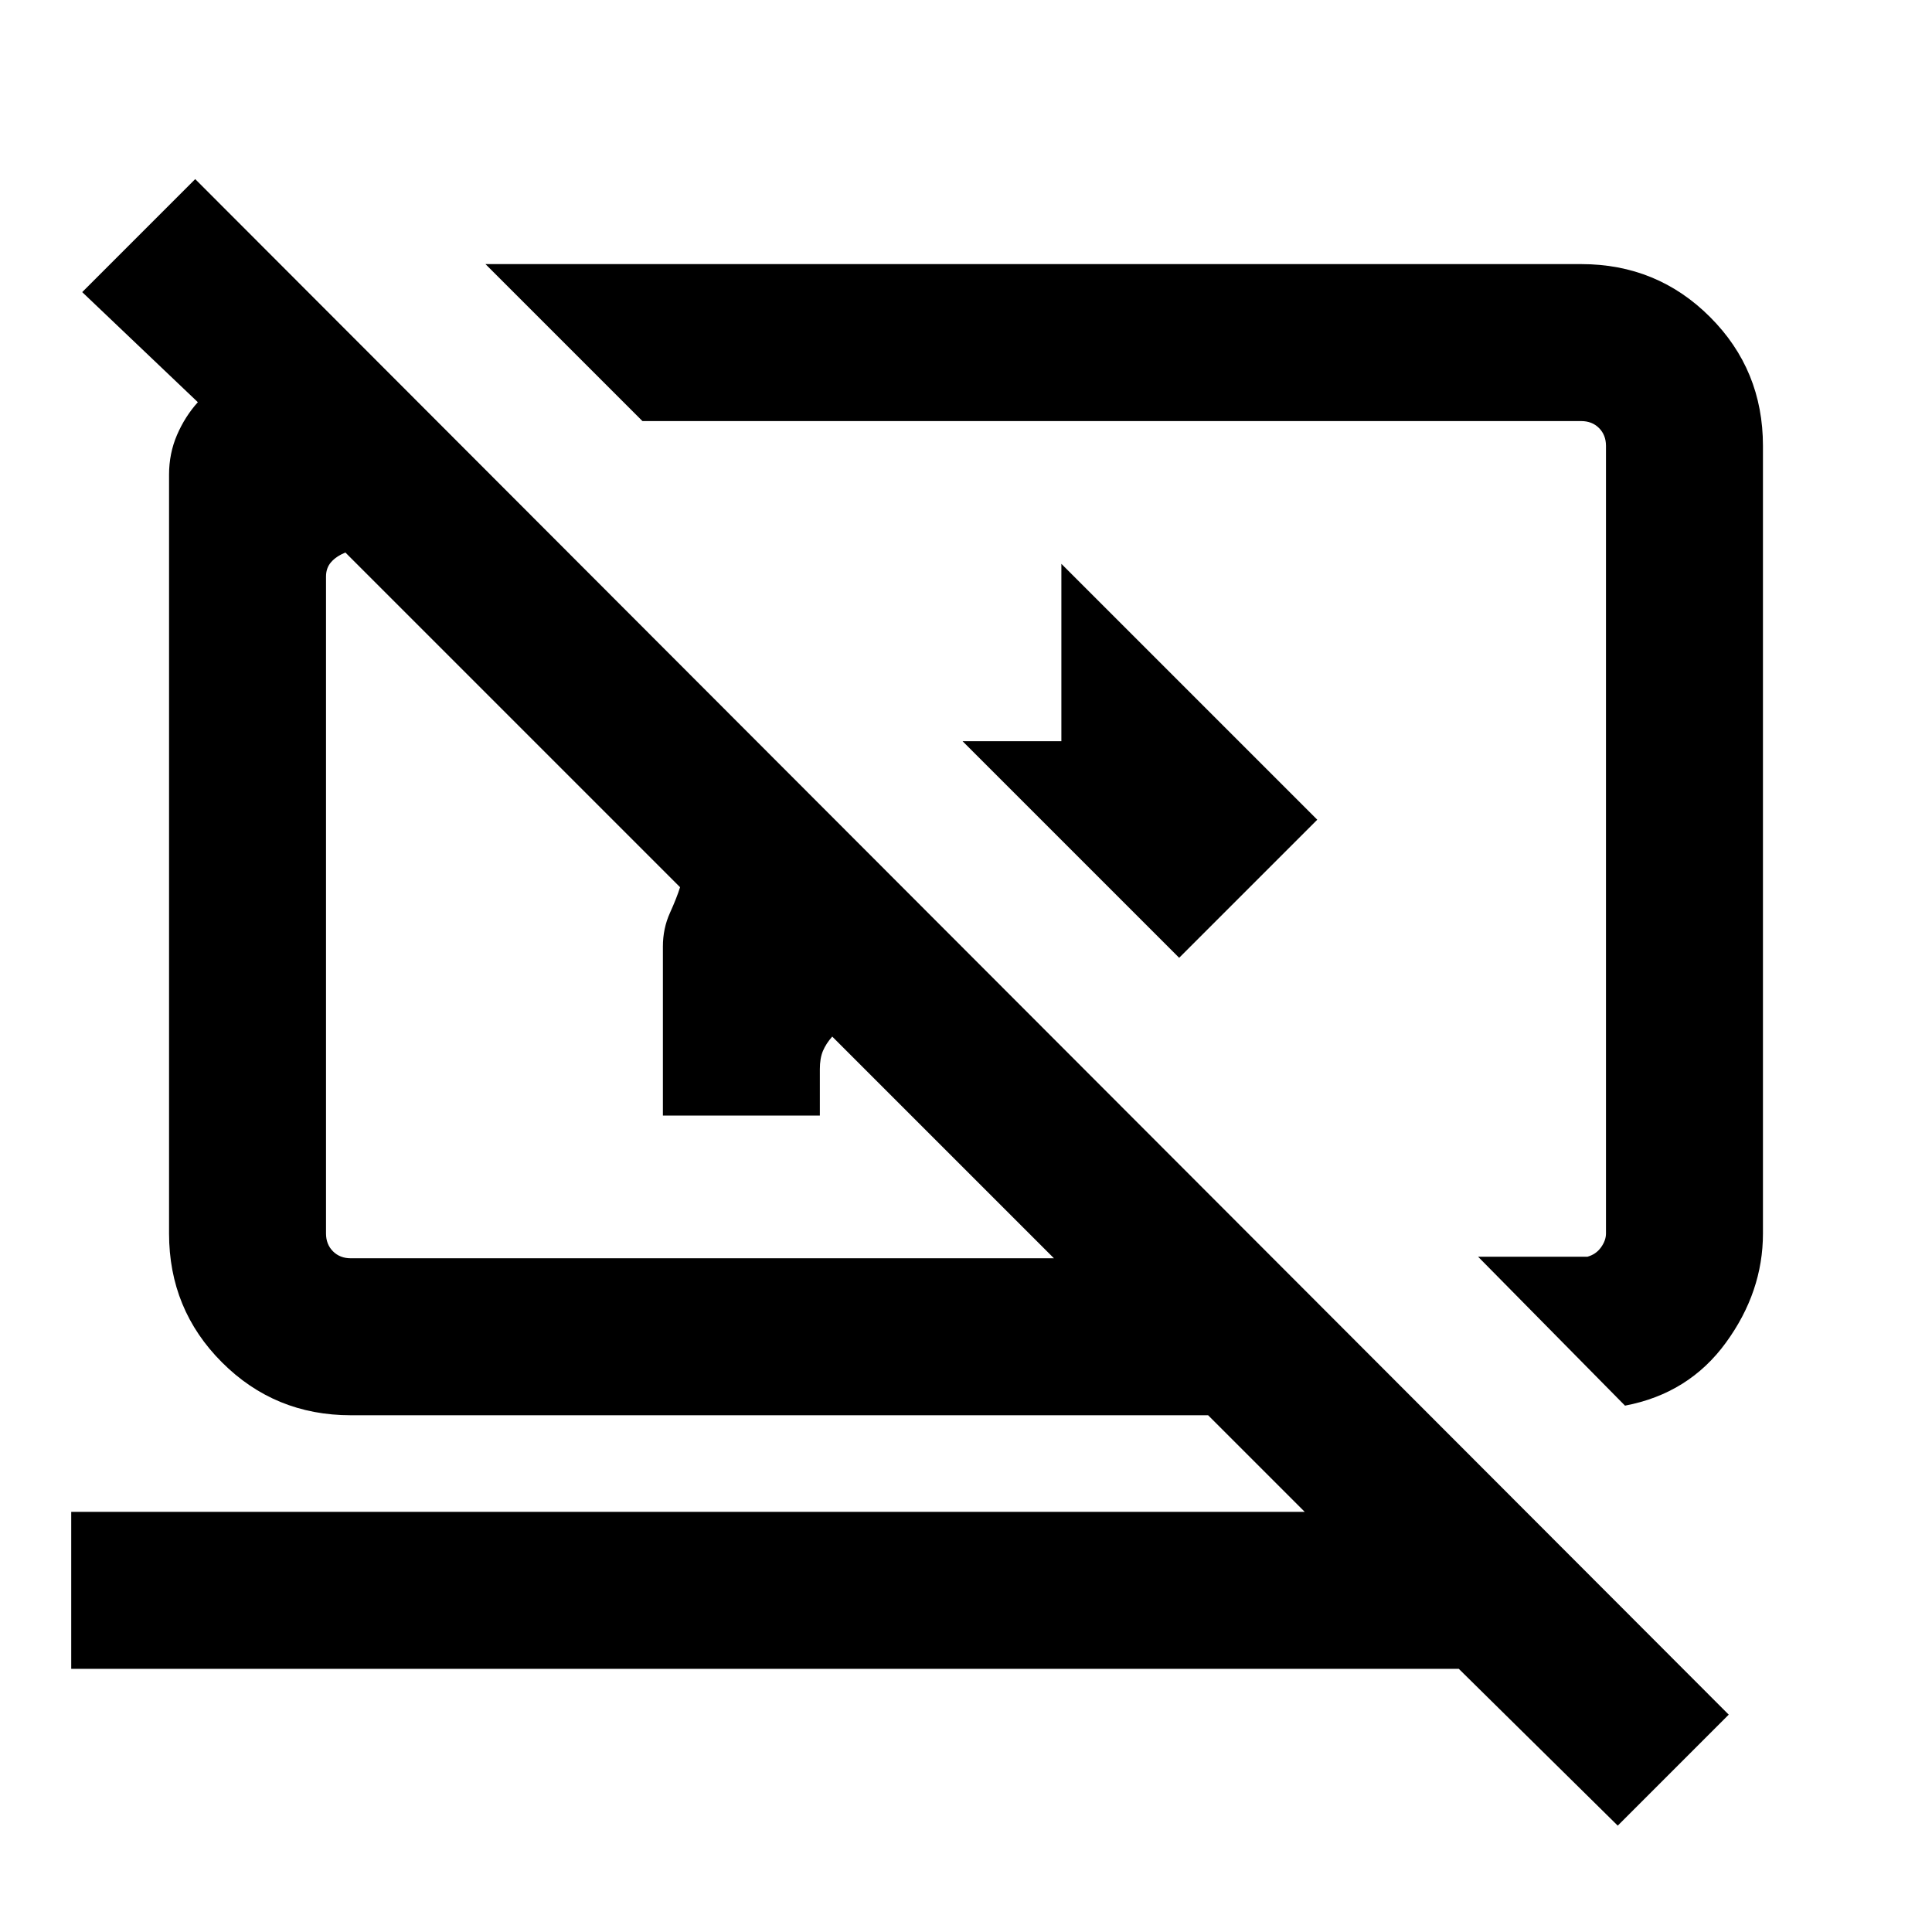 <svg xmlns="http://www.w3.org/2000/svg" height="20" viewBox="0 -960 960 960" width="20"><path d="M585.92-484.08 478.31-591.69h49.08v-88.15l127.15 127.15-68.62 68.61Zm221.54 222.54-73-74h54.31q4.23-1.15 6.73-4.61 2.5-3.47 2.5-6.93v-391.38q0-5.38-3.46-8.85-3.46-3.46-8.85-3.46H319.23l-78-78h544.46q37.73 0 64.02 26.29T876-738.46v391.38q0 28.99-18.42 54.26-18.43 25.28-50.12 31.28Zm-3.61 208.69-78.98-77.92H35.39v-78h612.92l-48-48h-426q-37.73 0-64.02-26.29Q84-309.34 84-347.08v-377.07q0-10.54 3.96-19.73 3.97-9.2 10.35-16.27l-57.46-54.7L97-871l762 763-55.15 55.15ZM413.54-444.93q-3.08 3.47-4.62 7.12t-1.54 9.04v23.08h-77.99v-84q0-8.95 3.5-16.7 3.5-7.76 5.03-12.76l-166.3-166.31q-4.62 1.92-7.12 4.81-2.5 2.88-2.5 7.11v326.46q0 5.39 3.46 8.85t8.85 3.46H523.7L413.54-444.93Zm113.31-98.22Zm-179 33.53Z"/></svg>